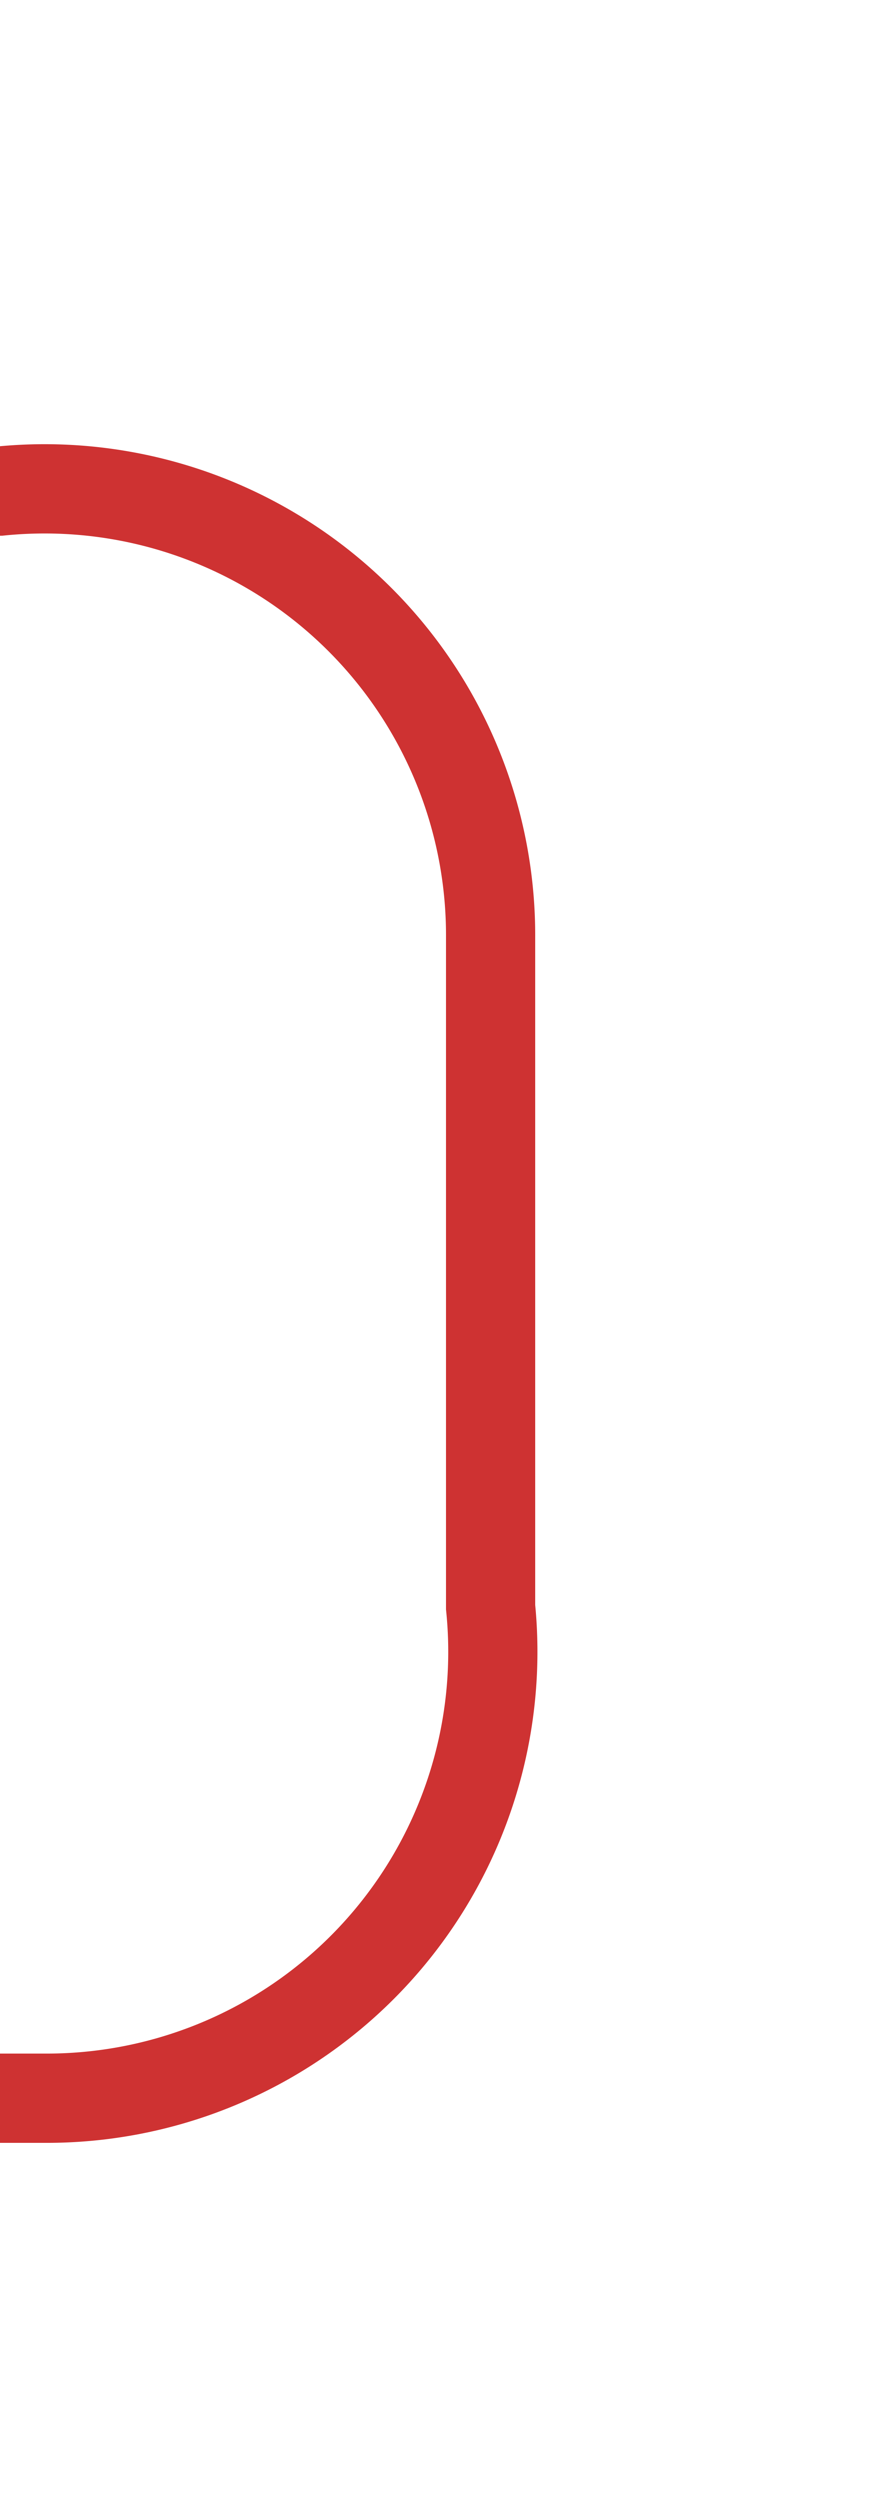 ﻿<?xml version="1.0" encoding="utf-8"?>
<svg version="1.1" xmlns:xlink="http://www.w3.org/1999/xlink" width="10px" height="28px" preserveAspectRatio="xMidYMin meet" viewBox="386 85  8 28" xmlns="http://www.w3.org/2000/svg">
  <path d="M 348.5 107  L 348.5 95  A 5 5 0 0 1 353.5 90.5 L 385 90.5  A 5 5 0 0 1 390.5 95.5 L 390.5 103  A 5 5 0 0 1 385.5 108.5 L 380 108.5  " stroke-width="1" stroke="#ce3232" fill="none" />
  <path d="M 348.5 102  A 3 3 0 0 0 345.5 105 A 3 3 0 0 0 348.5 108 A 3 3 0 0 0 351.5 105 A 3 3 0 0 0 348.5 102 Z M 381 114  L 381 103  L 380 103  L 380 114  L 381 114  Z " fill-rule="nonzero" fill="#ce3232" stroke="none" />
</svg>
